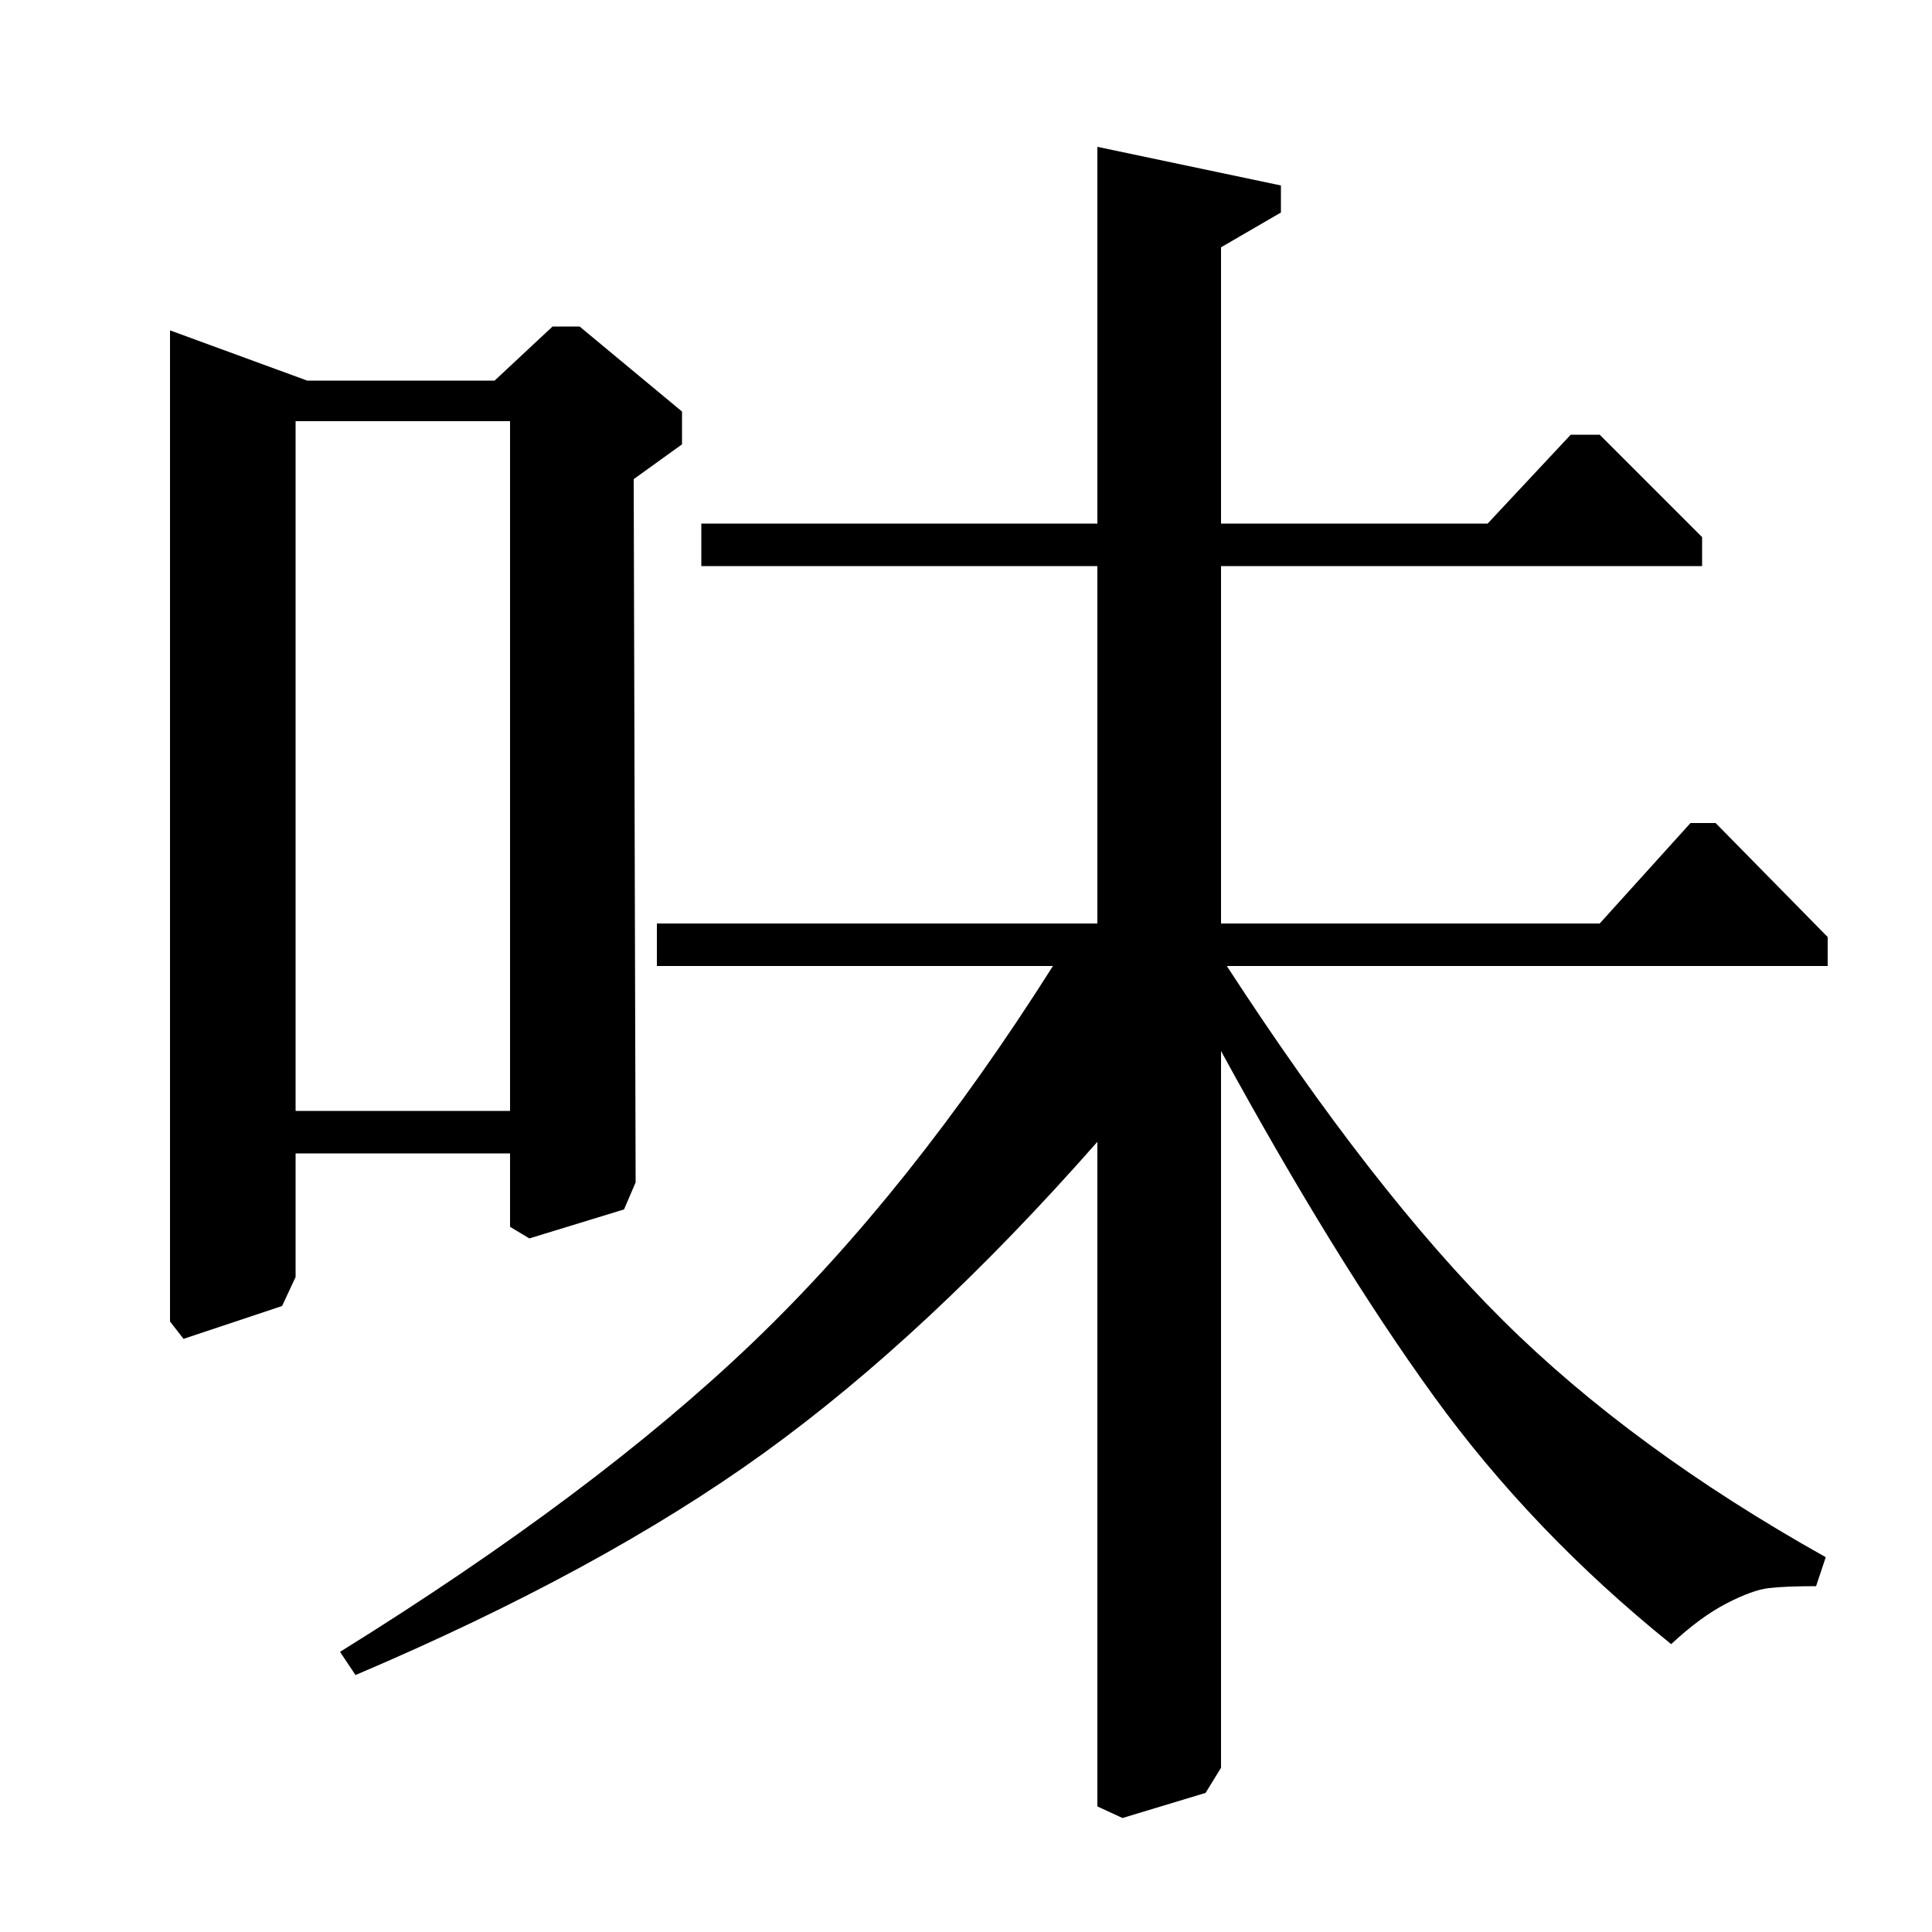 <?xml version="1.0" standalone="no"?>
<!DOCTYPE svg PUBLIC "-//W3C//DTD SVG 1.1//EN" "http://www.w3.org/Graphics/SVG/1.1/DTD/svg11.dtd" >
<svg xmlns="http://www.w3.org/2000/svg" xmlns:xlink="http://www.w3.org/1999/xlink" version="1.1" viewBox="0 -140 1000 1000">
  <g transform="matrix(1 0 0 -1 0 860)">
   <path fill="currentColor"
d="M88 316v513l71 -26h97l30 28h14l53 -44v-17l-25 -18l1 -364l-6 -14l-49 -15l-10 6v38h-111v-64l-7 -15l-51 -17zM264 782h-111v-357h111v357zM184 133l-8 12q132 82 213.5 160t155.5 195h-205v22h228v185h-205v22h205v195l95 -20v-14l-31 -18v-143h138l43 46h15l53 -53
v-15h-249v-185h196l47 52h13l58 -59v-15h-311q76 -117 143 -183.5t167 -122.5l-5 -15q-16 0 -24.5 -1t-22 -8t-28.5 -21q-72 58 -123 128.5t-110 178.5v-371l-8 -13l-43 -13l-13 6v344q-88 -100 -172.5 -161t-211.5 -115z" />
  </g>

</svg>
